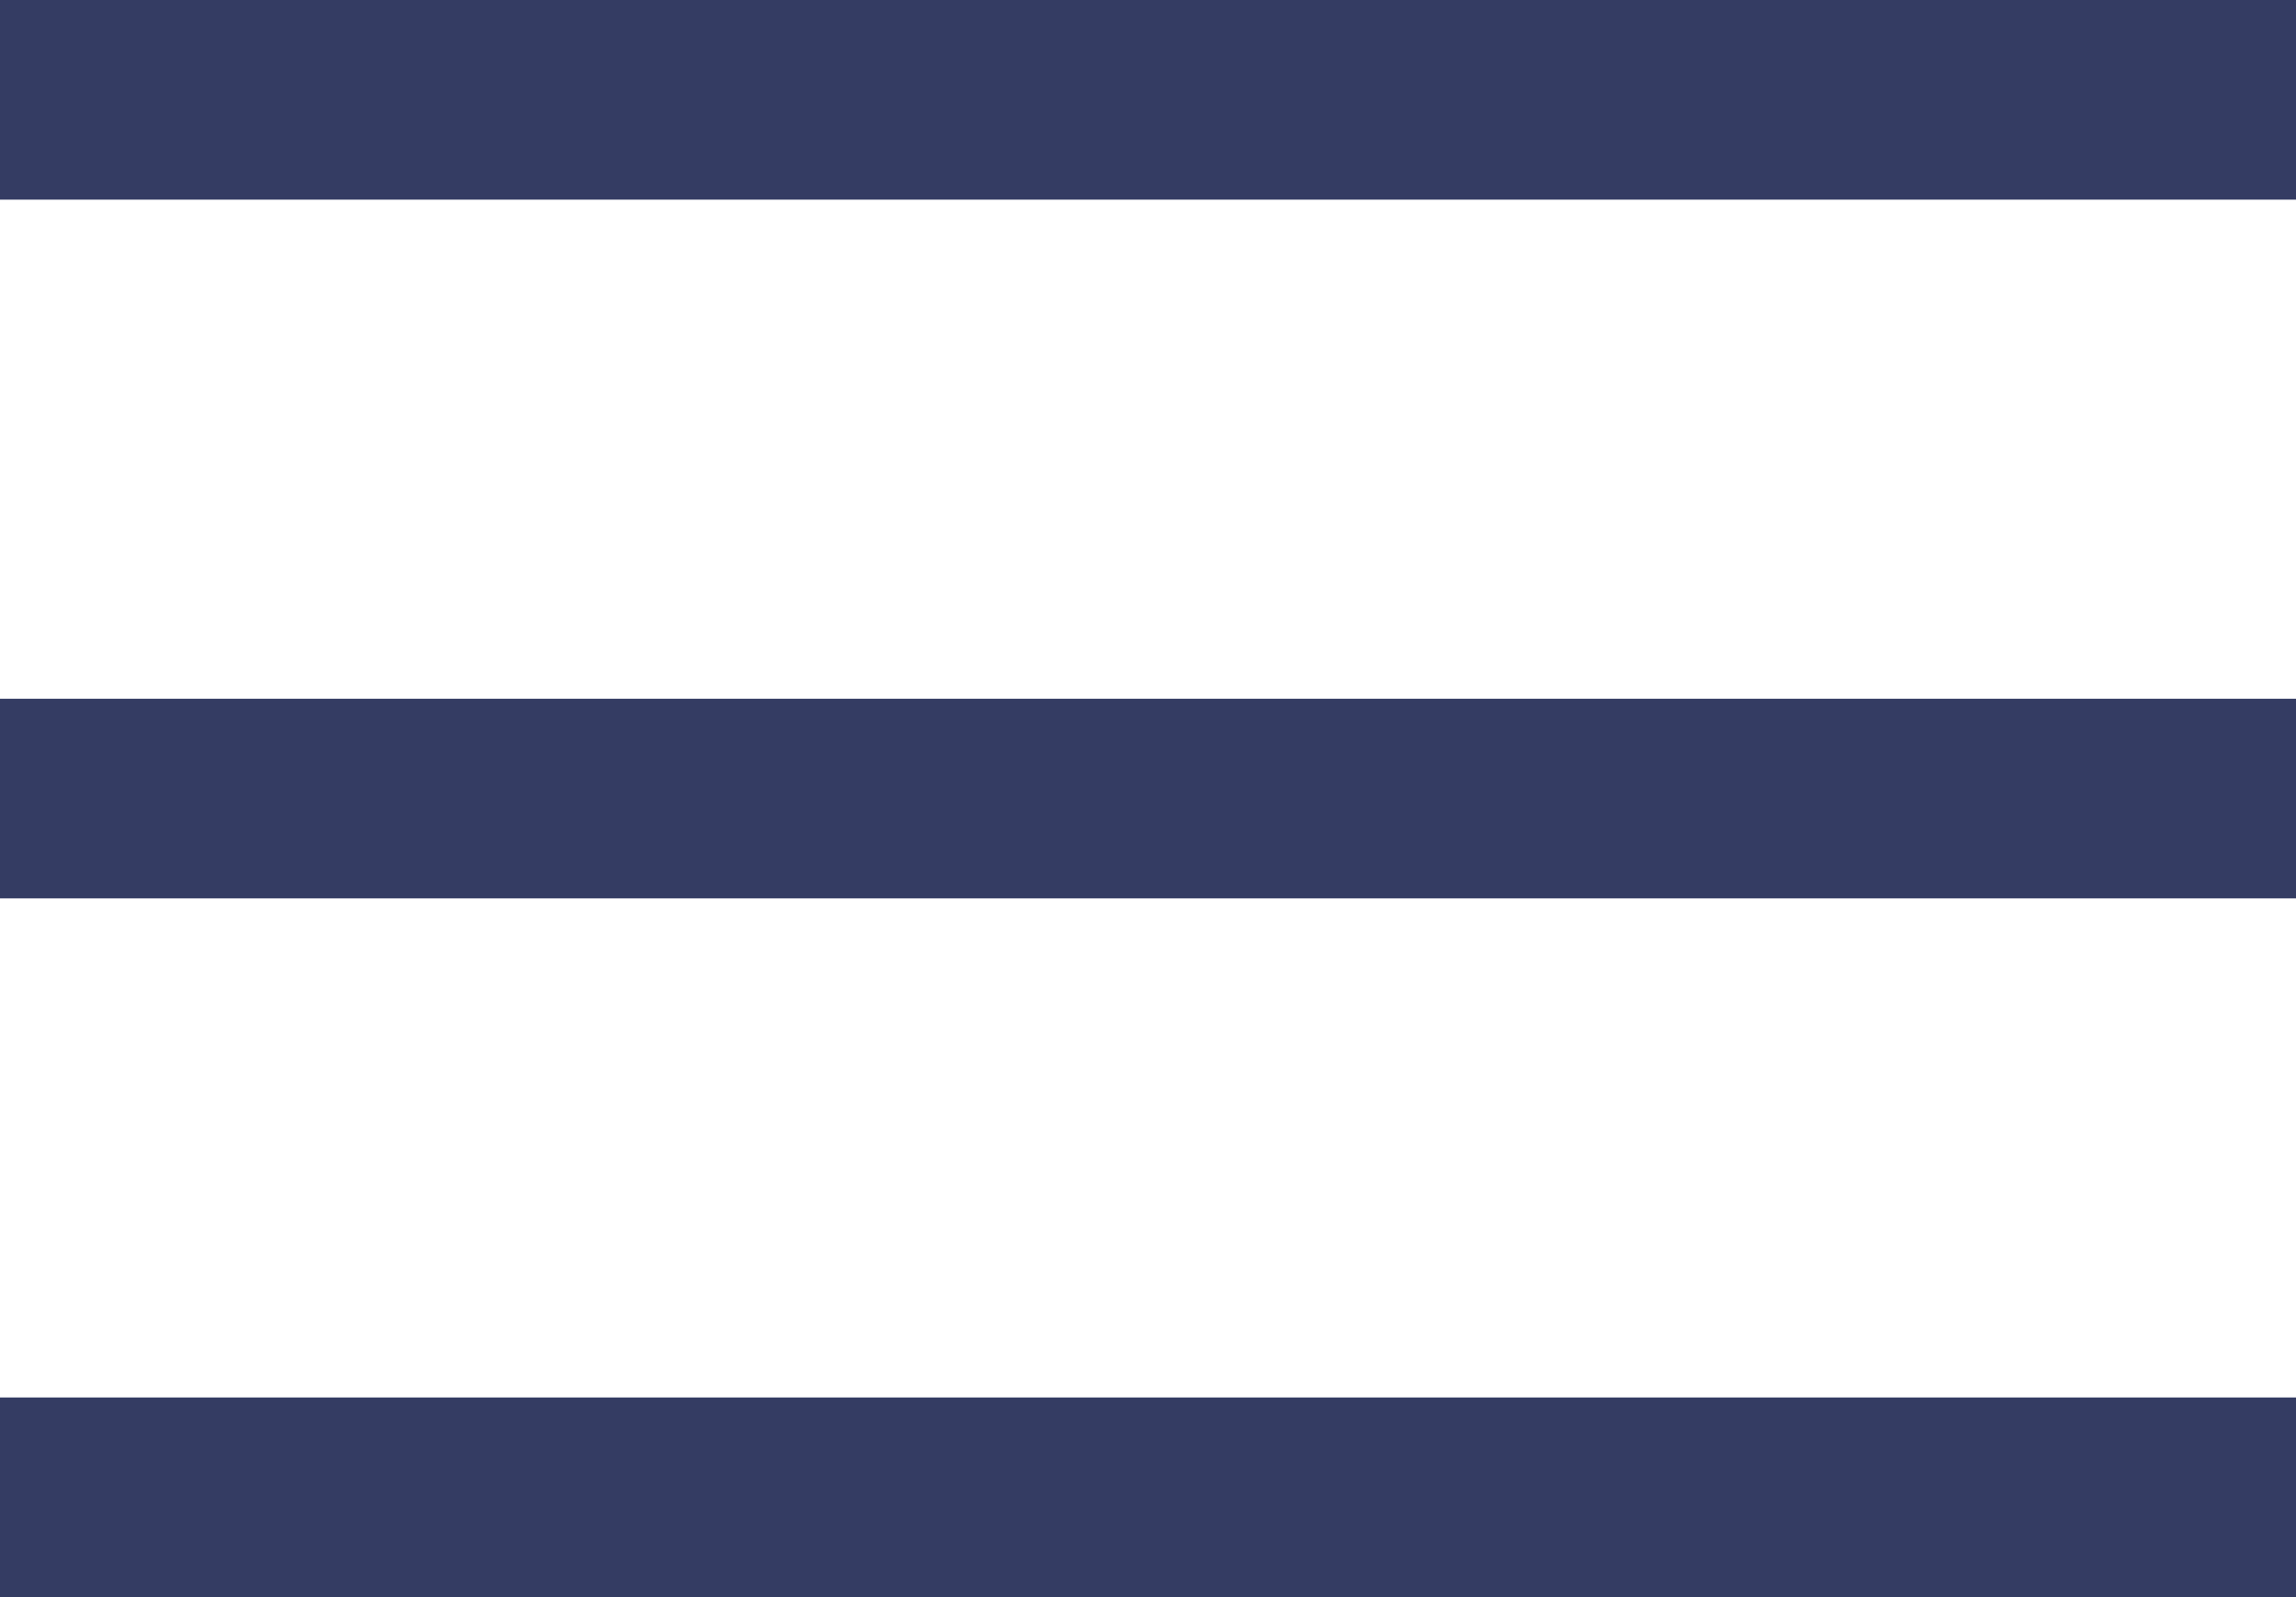 <?xml version="1.0" encoding="UTF-8"?>
<svg viewBox="0 0 23 16" version="1.1" xmlns="http://www.w3.org/2000/svg" xmlns:xlink="http://www.w3.org/1999/xlink">
    <!-- Generator: Sketch 54 (76480) - https://sketchapp.com -->
    <title>section 1 - hero</title>
    <desc>Created with Sketch.</desc>
    <g id="Page-1" stroke="none" stroke-width="1" fill="none" fill-rule="evenodd">
        <g id="Mobile-Click" transform="translate(-24, -26)" fill="#343C63">
            <g id="section-1---hero" transform="translate(24, 26)">
                <g id="nav">
                    <g id="Group">
                        <rect id="Rectangle" x="0" y="0" width="23" height="2"></rect>
                        <rect id="Rectangle-Copy" x="0" y="7" width="23" height="2"></rect>
                        <rect id="Rectangle-Copy-2" x="0" y="14" width="23" height="2"></rect>
                    </g>
                </g>
            </g>
        </g>
    </g>
</svg>
